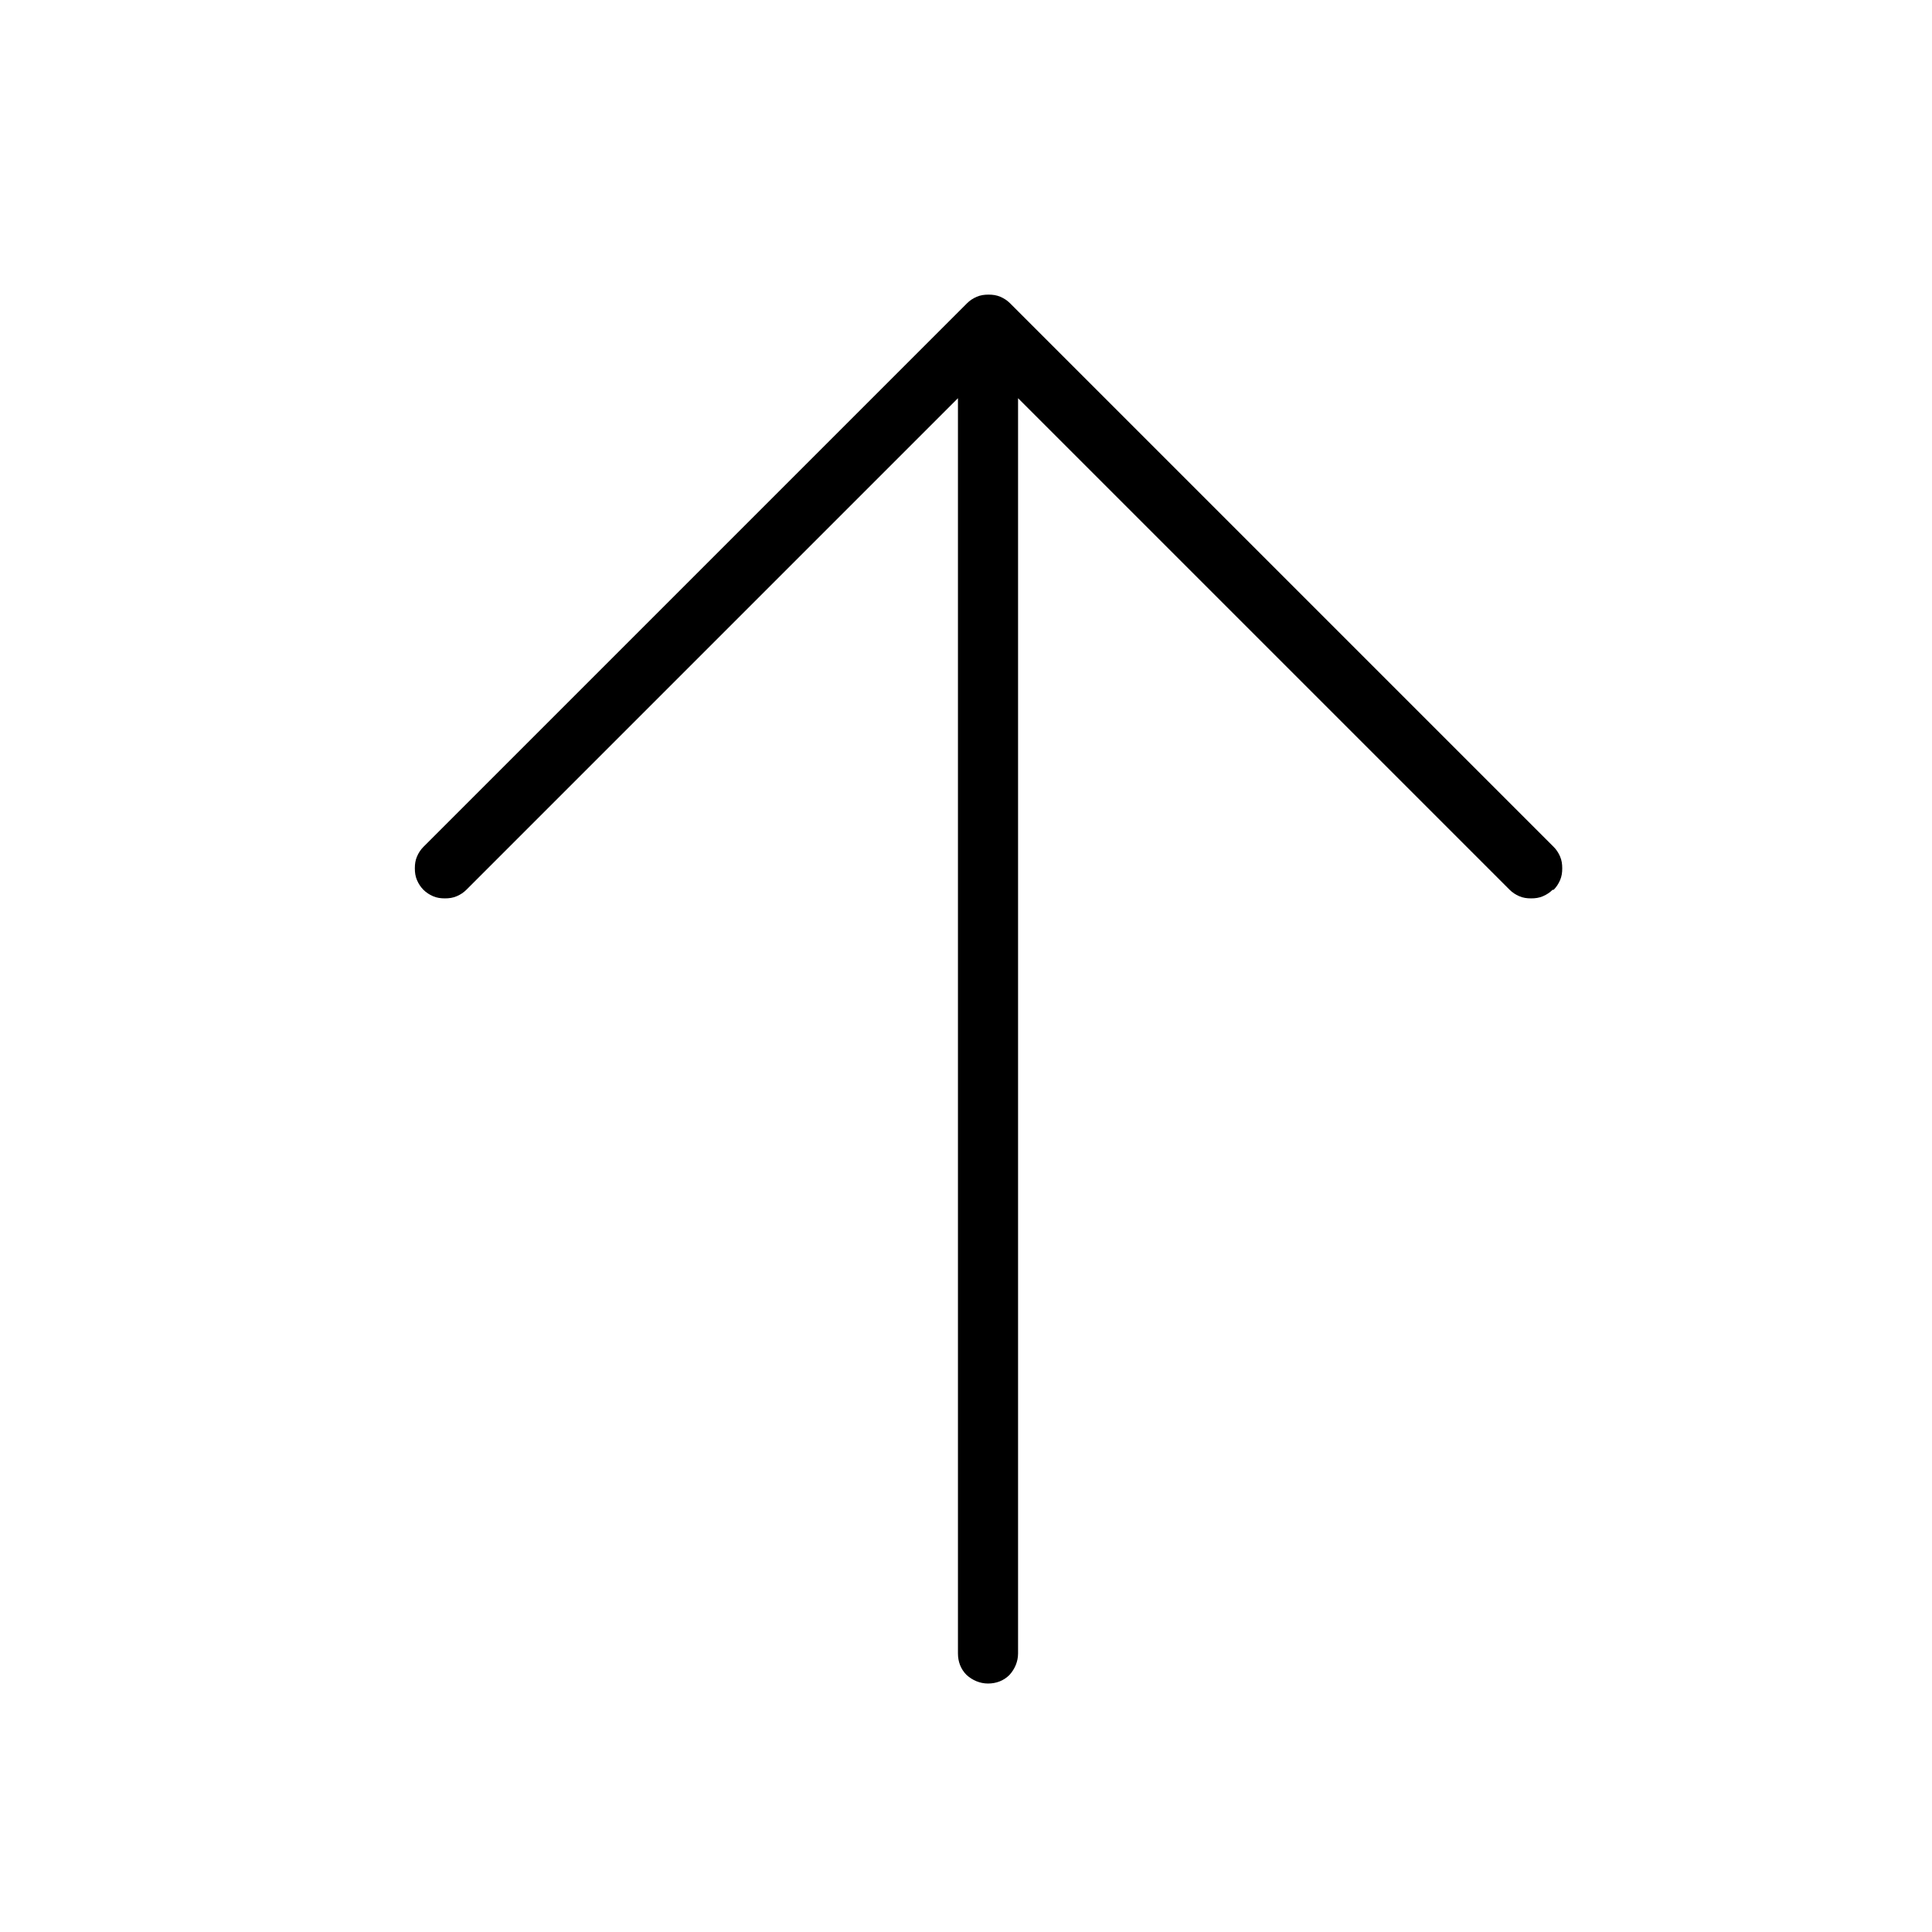 <?xml version="1.0" encoding="UTF-8"?>
<svg id="_레이어_1" data-name="레이어 1" xmlns="http://www.w3.org/2000/svg" viewBox="0 0 36 36">
  <defs>
    <style>
      .cls-1 {
        fill: none;
      }
    </style>
  </defs>
  <path d="m28.93,16.58c-.05.05-.11.09-.18.12-.07.03-.14.04-.22.04s-.15-.01-.22-.04c-.07-.03-.13-.07-.18-.12l-9.16-9.16v23.39c0,.15-.06.29-.16.4-.11.11-.25.16-.4.16s-.29-.06-.4-.16c-.11-.11-.16-.25-.16-.4V7.42l-9.16,9.16c-.05.05-.11.09-.18.12-.07.03-.14.04-.22.04s-.15-.01-.22-.04c-.07-.03-.13-.07-.18-.12-.05-.05-.09-.11-.12-.18-.03-.07-.04-.14-.04-.22s.01-.15.04-.22c.03-.07.07-.13.12-.18l10.13-10.13c.05-.05.11-.09.18-.12.07-.03.14-.04.22-.04s.15.01.22.04c.07.03.13.07.18.12l10.13,10.13c.05.05.09.11.12.18.03.07.04.14.04.22s-.01.15-.04.22c-.03.07-.07.13-.12.18Z"/>
  <rect class="cls-1" width="36" height="36"/>
</svg>